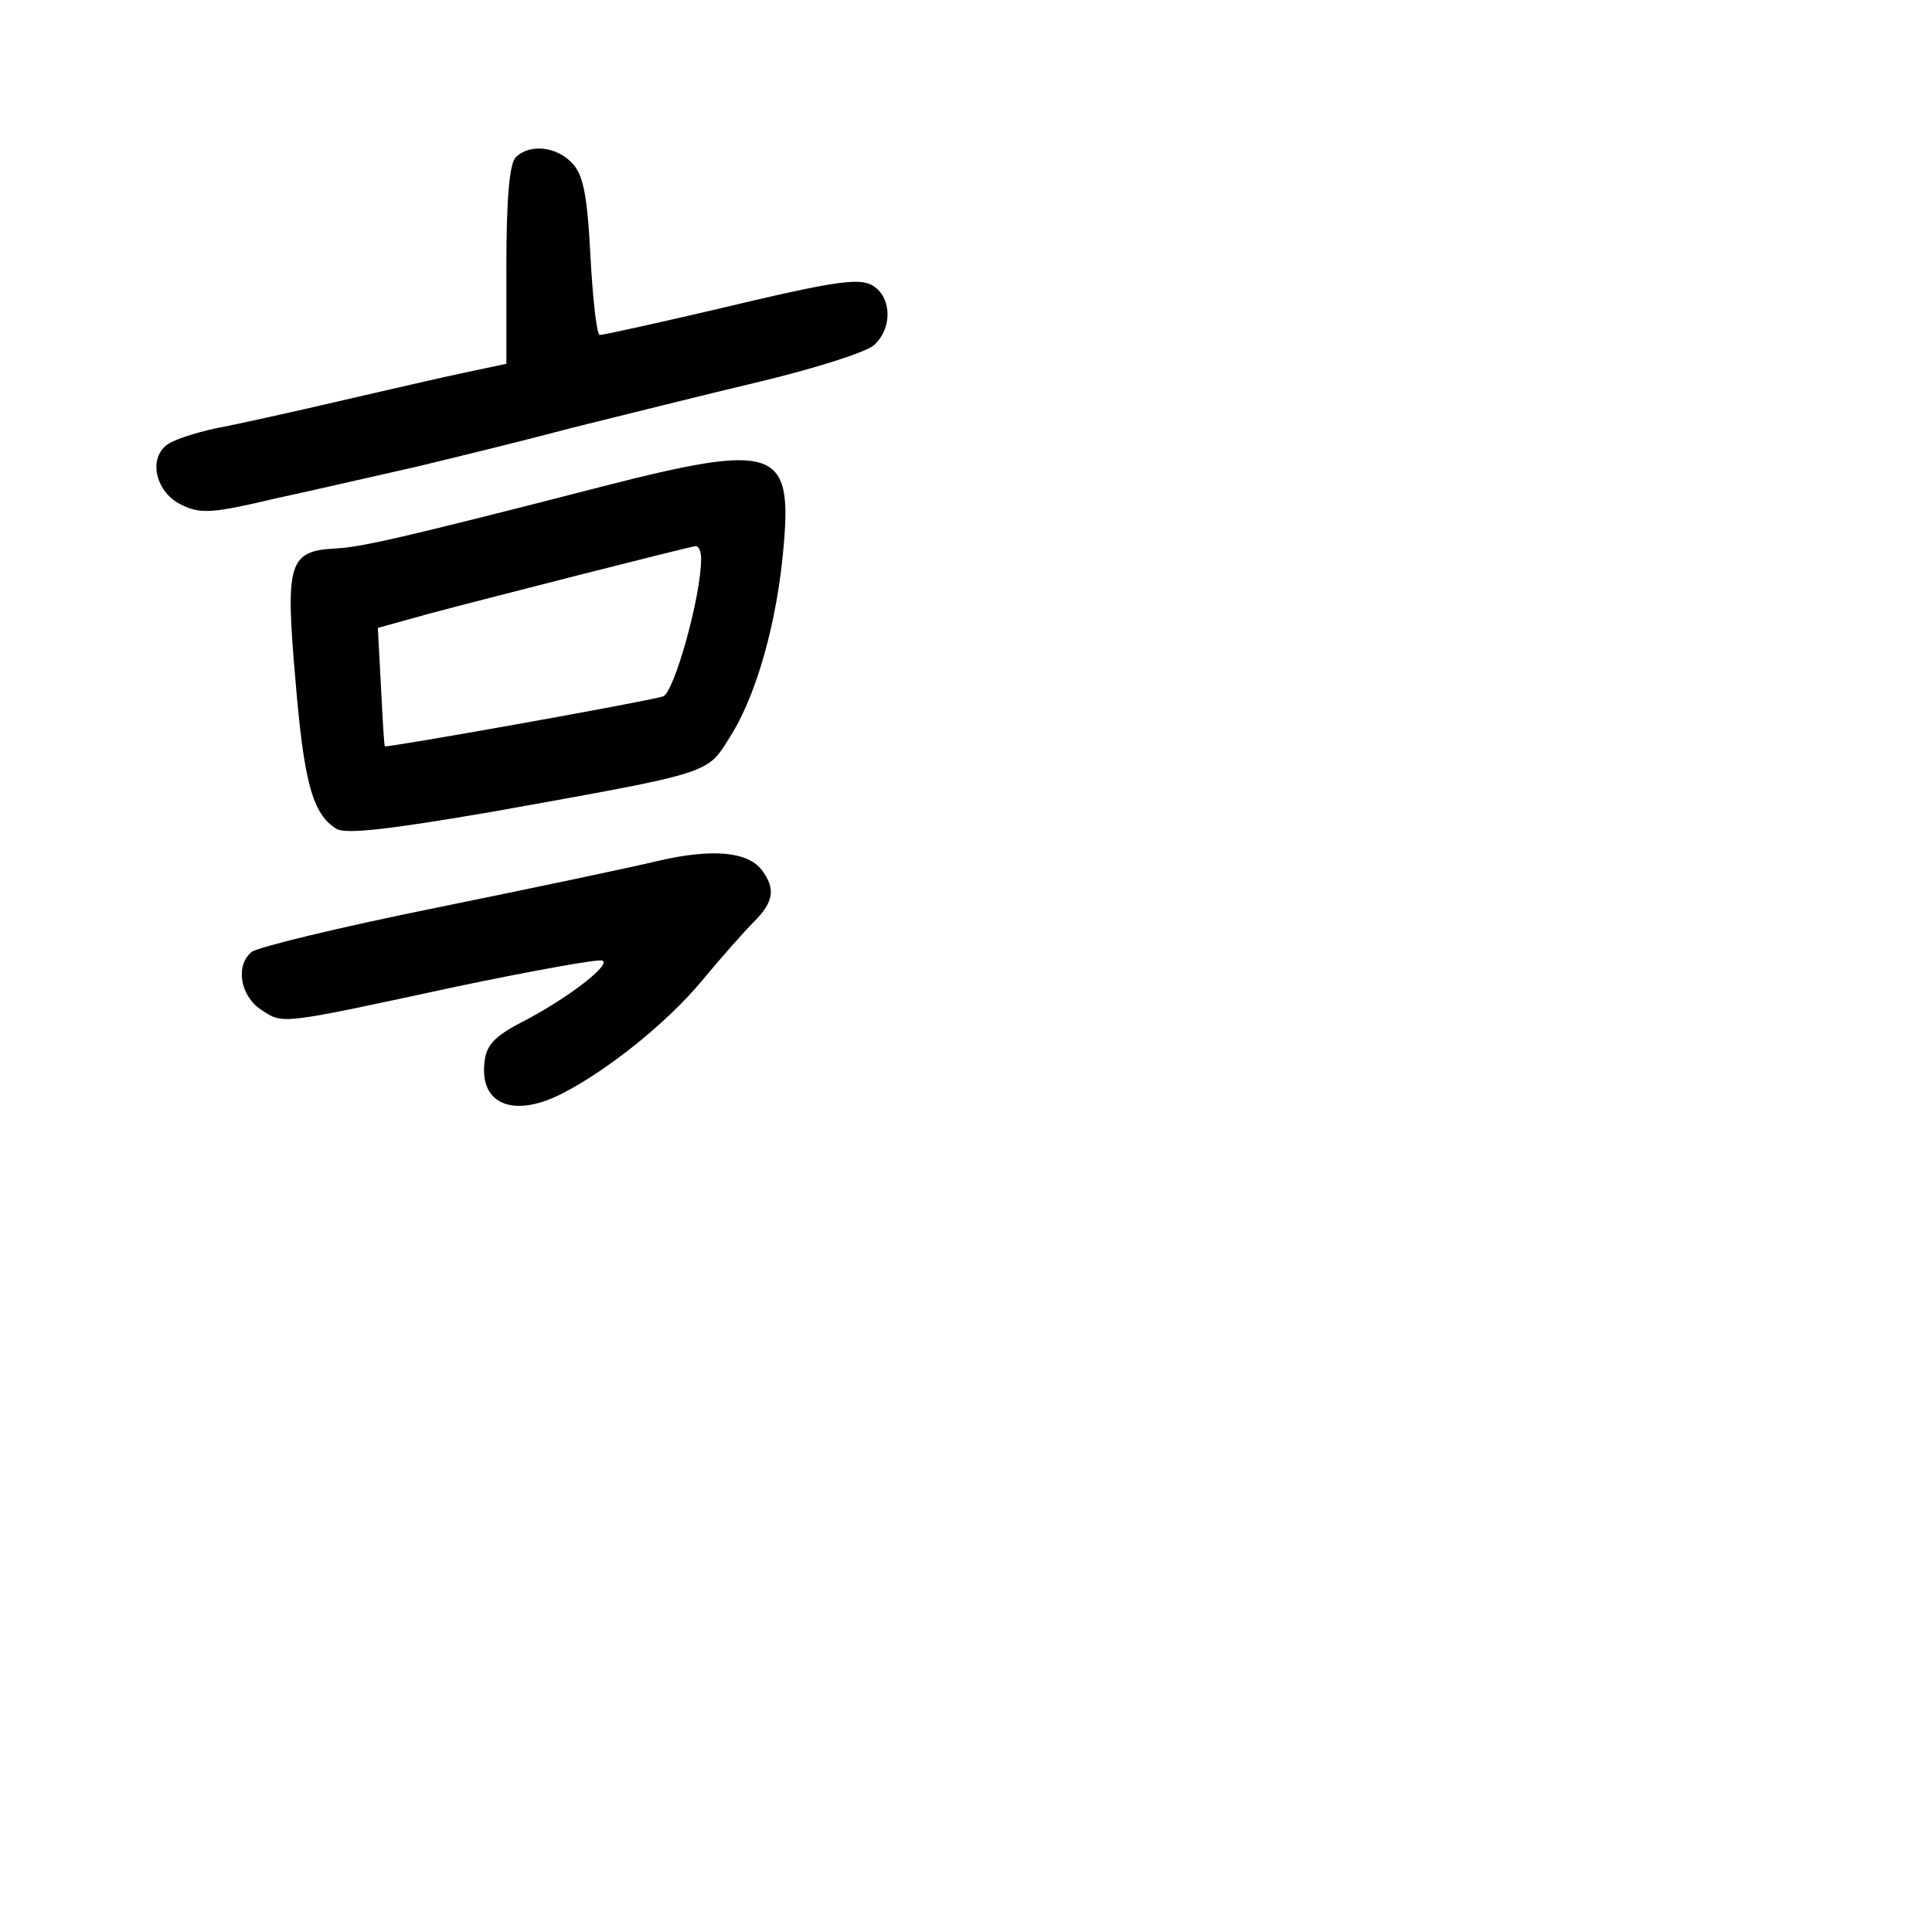 <?xml version="1.0" standalone="no"?>
<!DOCTYPE svg PUBLIC "-//W3C//DTD SVG 20010904//EN"
 "http://www.w3.org/TR/2001/REC-SVG-20010904/DTD/svg10.dtd">
<svg version="1.0" xmlns="http://www.w3.org/2000/svg"
 width="248pt" height="248pt" viewBox="0 0 248 248"
 preserveAspectRatio="xMidYMid meet">
<g transform="translate(0,248) scale(0.1,-0.1)"
fill="#000000" stroke="none">
<path d="M662 2278 c-8 -8 -12 -53 -12 -139 l0 -126 -52 -11 c-29 -6 -102 -23
-163 -37 -60 -14 -132 -30 -159 -35 -27 -6 -55 -15 -63 -22 -23 -19 -12 -61
20 -76 24 -12 40 -11 120 8 51 11 133 30 182 41 50 12 140 34 200 50 61 15
168 42 240 59 71 17 137 38 147 47 22 20 23 56 3 73 -18 15 -42 12 -214 -29
-73 -17 -137 -31 -141 -31 -4 0 -9 45 -12 100 -4 78 -9 105 -23 120 -20 22
-55 26 -73 8z"/>
<path d="M775 1856 c-264 -68 -311 -78 -343 -80 -61 -3 -66 -17 -53 -166 11
-134 22 -175 53 -194 12 -7 66 -1 200 22 284 51 275 48 305 96 34 53 61 149
69 246 11 124 -12 132 -231 76z m125 -93 c0 -49 -35 -173 -49 -177 -28 -8
-354 -66 -357 -64 -1 2 -3 37 -5 77 l-4 75 65 18 c71 19 330 85 343 87 4 0 7
-7 7 -16z"/>
<path d="M845 1375 c-33 -8 -161 -35 -284 -60 -124 -25 -231 -51 -238 -57 -21
-17 -15 -56 12 -74 29 -19 21 -20 253 30 96 20 179 35 185 33 13 -4 -43 -48
-103 -79 -35 -18 -46 -30 -48 -51 -7 -55 38 -73 101 -40 58 30 133 90 178 144
24 29 54 63 67 76 25 25 28 42 10 66 -18 24 -64 28 -133 12z"/>
</g>
</svg>

